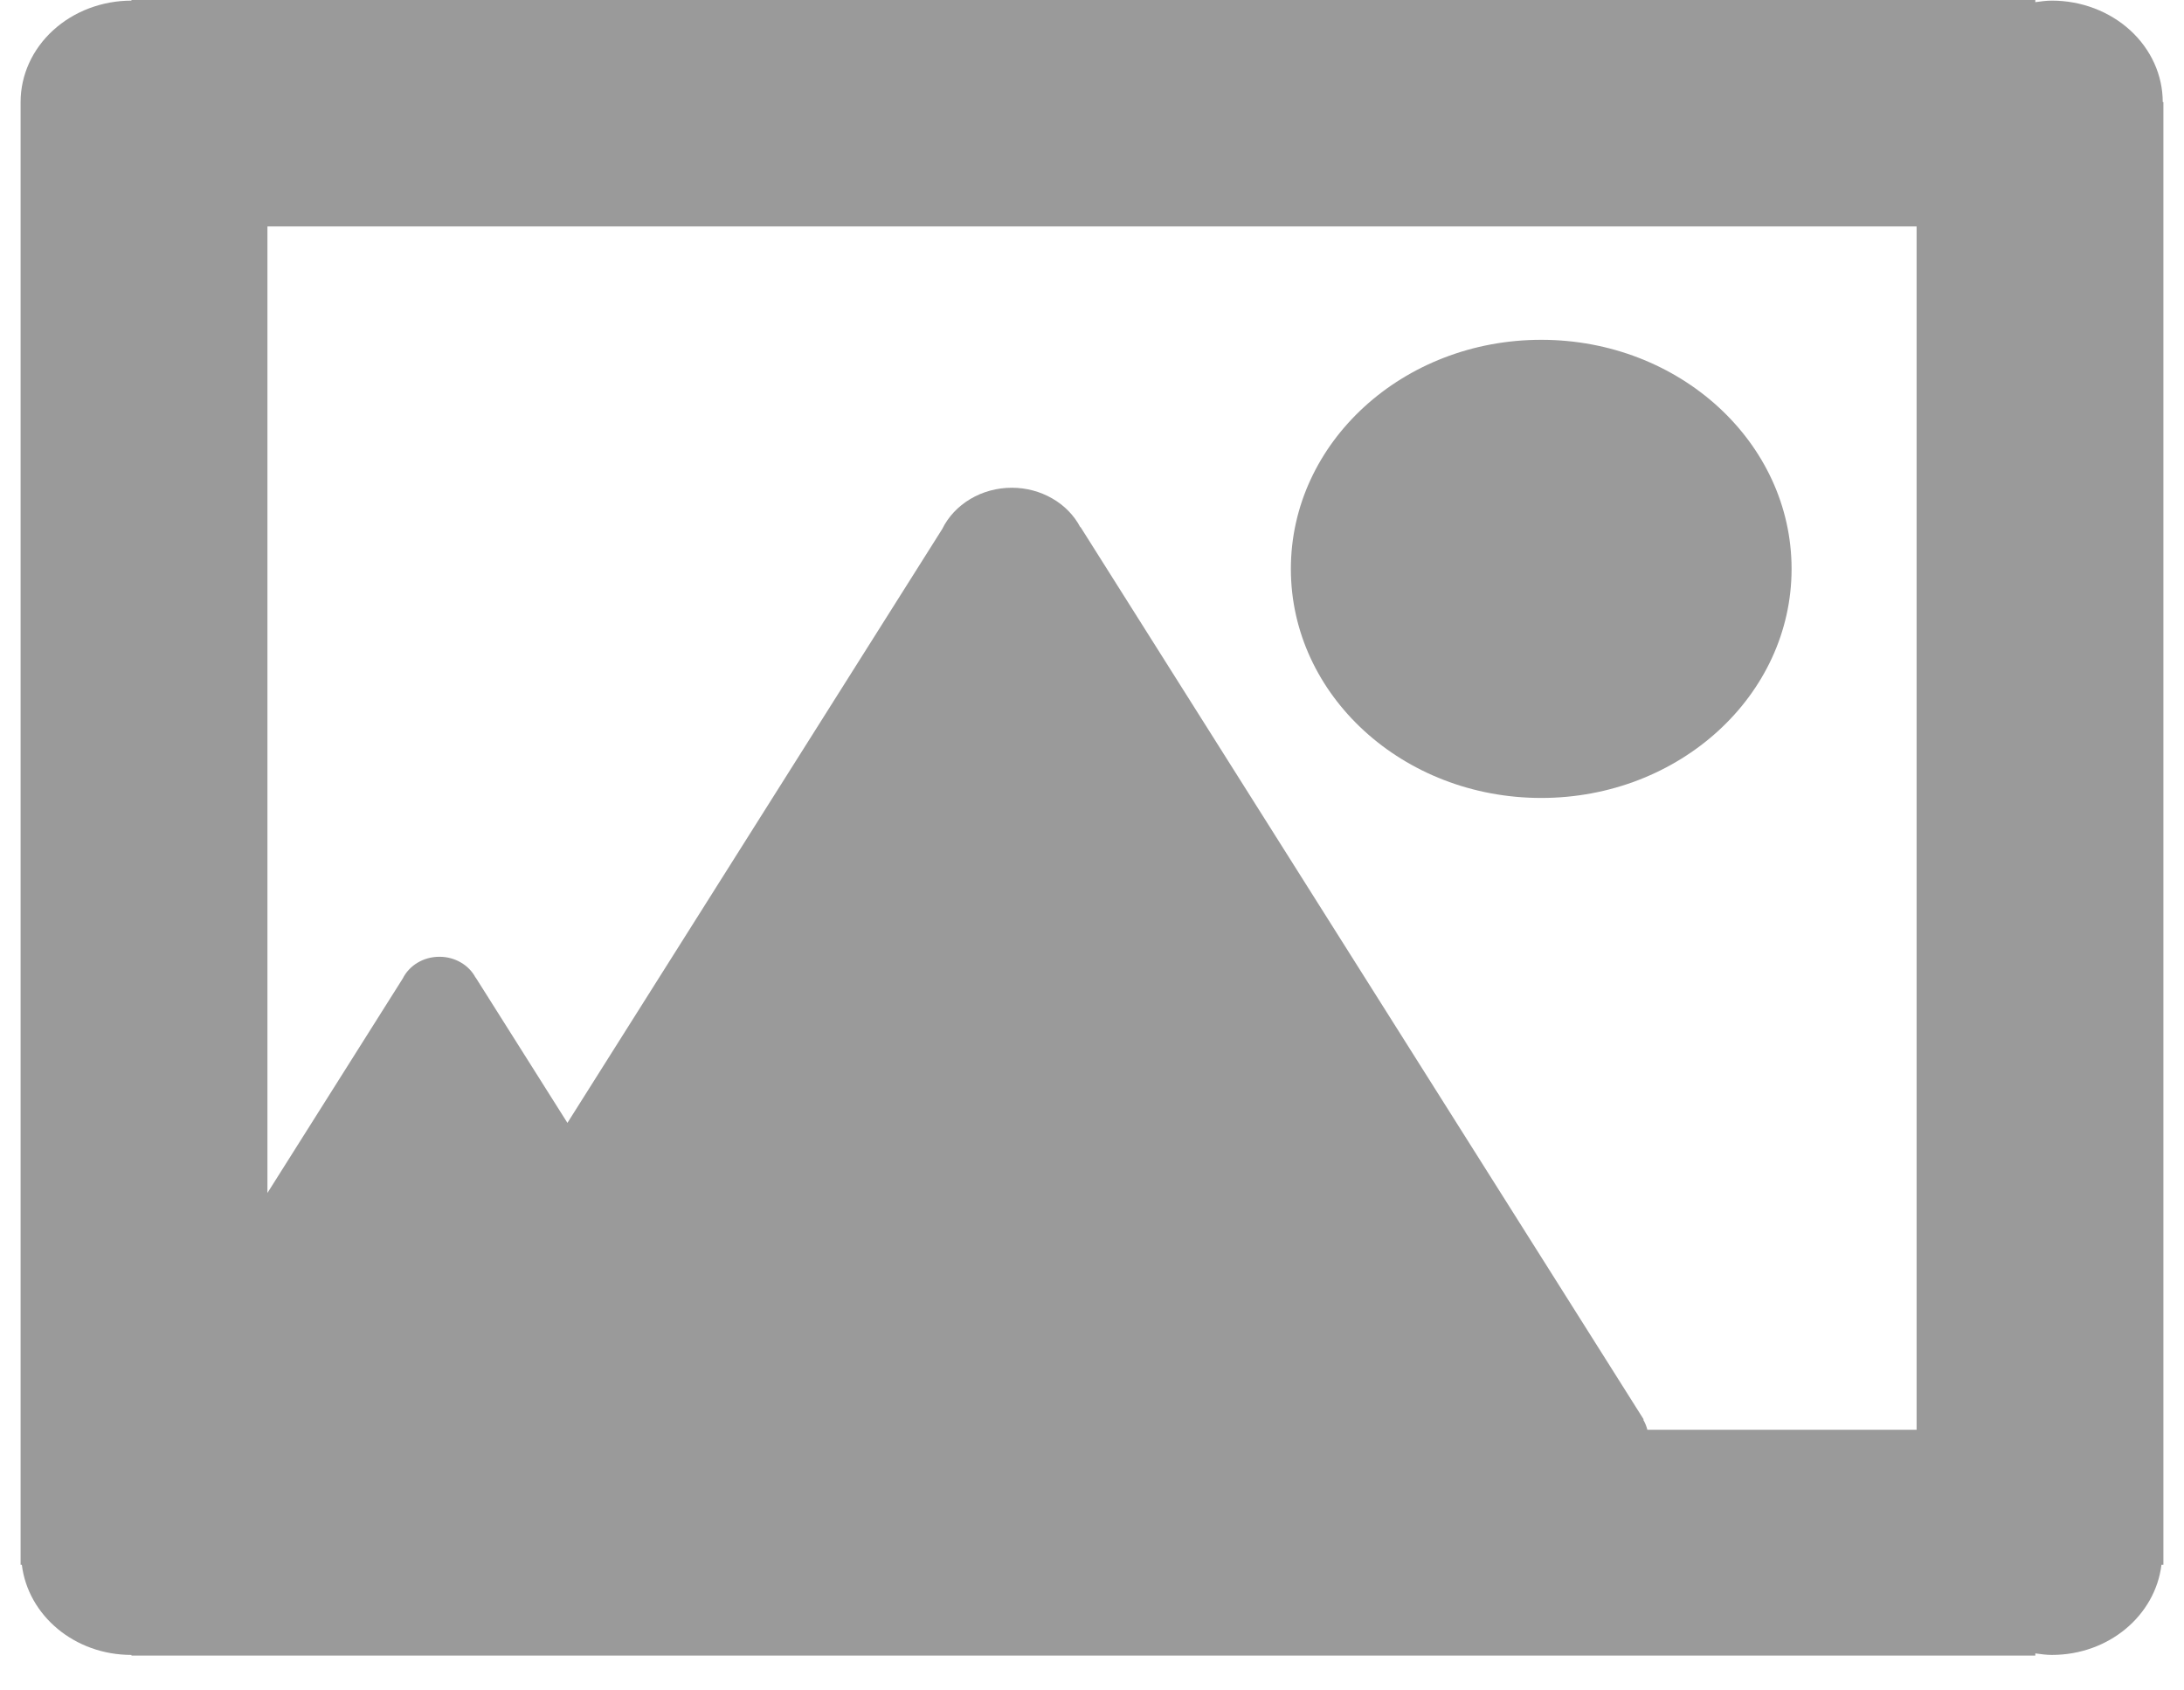 <svg width="53" height="41" viewBox="0 0 53 41" fill="none" xmlns="http://www.w3.org/2000/svg">
<path d="M52.484 2.476C52.484 1.823 52.2 1.198 51.696 0.736C51.191 0.275 50.507 0.015 49.794 0.015C49.657 0.015 49.525 0.034 49.392 0.052V0H3.19V0.015C2.477 0.015 1.792 0.275 1.288 0.736C0.783 1.198 0.5 1.823 0.5 2.476V37.964H0.53C0.682 39.192 1.807 40.15 3.19 40.15V40.165H49.392V40.113C49.523 40.131 49.655 40.15 49.793 40.15C51.176 40.15 52.301 39.193 52.453 37.964H52.5V2.476H52.484ZM46.511 34.687H39.977C39.956 34.602 39.922 34.52 39.878 34.444L39.889 34.438L26.222 12.787L26.216 12.79C26.066 12.504 25.83 12.262 25.536 12.093C25.241 11.923 24.901 11.833 24.554 11.833C24.197 11.833 23.847 11.928 23.548 12.106C23.248 12.284 23.011 12.537 22.865 12.835L13.77 27.242L11.543 23.715L11.54 23.717C11.461 23.566 11.336 23.438 11.181 23.349C11.027 23.259 10.847 23.212 10.664 23.212C10.267 23.212 9.928 23.429 9.774 23.739L6.49 28.942V5.494H46.511V34.687Z" fill="#9A9A9A"/>
<path d="M37.402 19.359C40.757 19.359 43.477 16.871 43.477 13.802C43.477 10.732 40.757 8.244 37.402 8.244C34.046 8.244 31.326 10.732 31.326 13.802C31.326 16.871 34.046 19.359 37.402 19.359Z" fill="#9A9A9A"/>
</svg>
